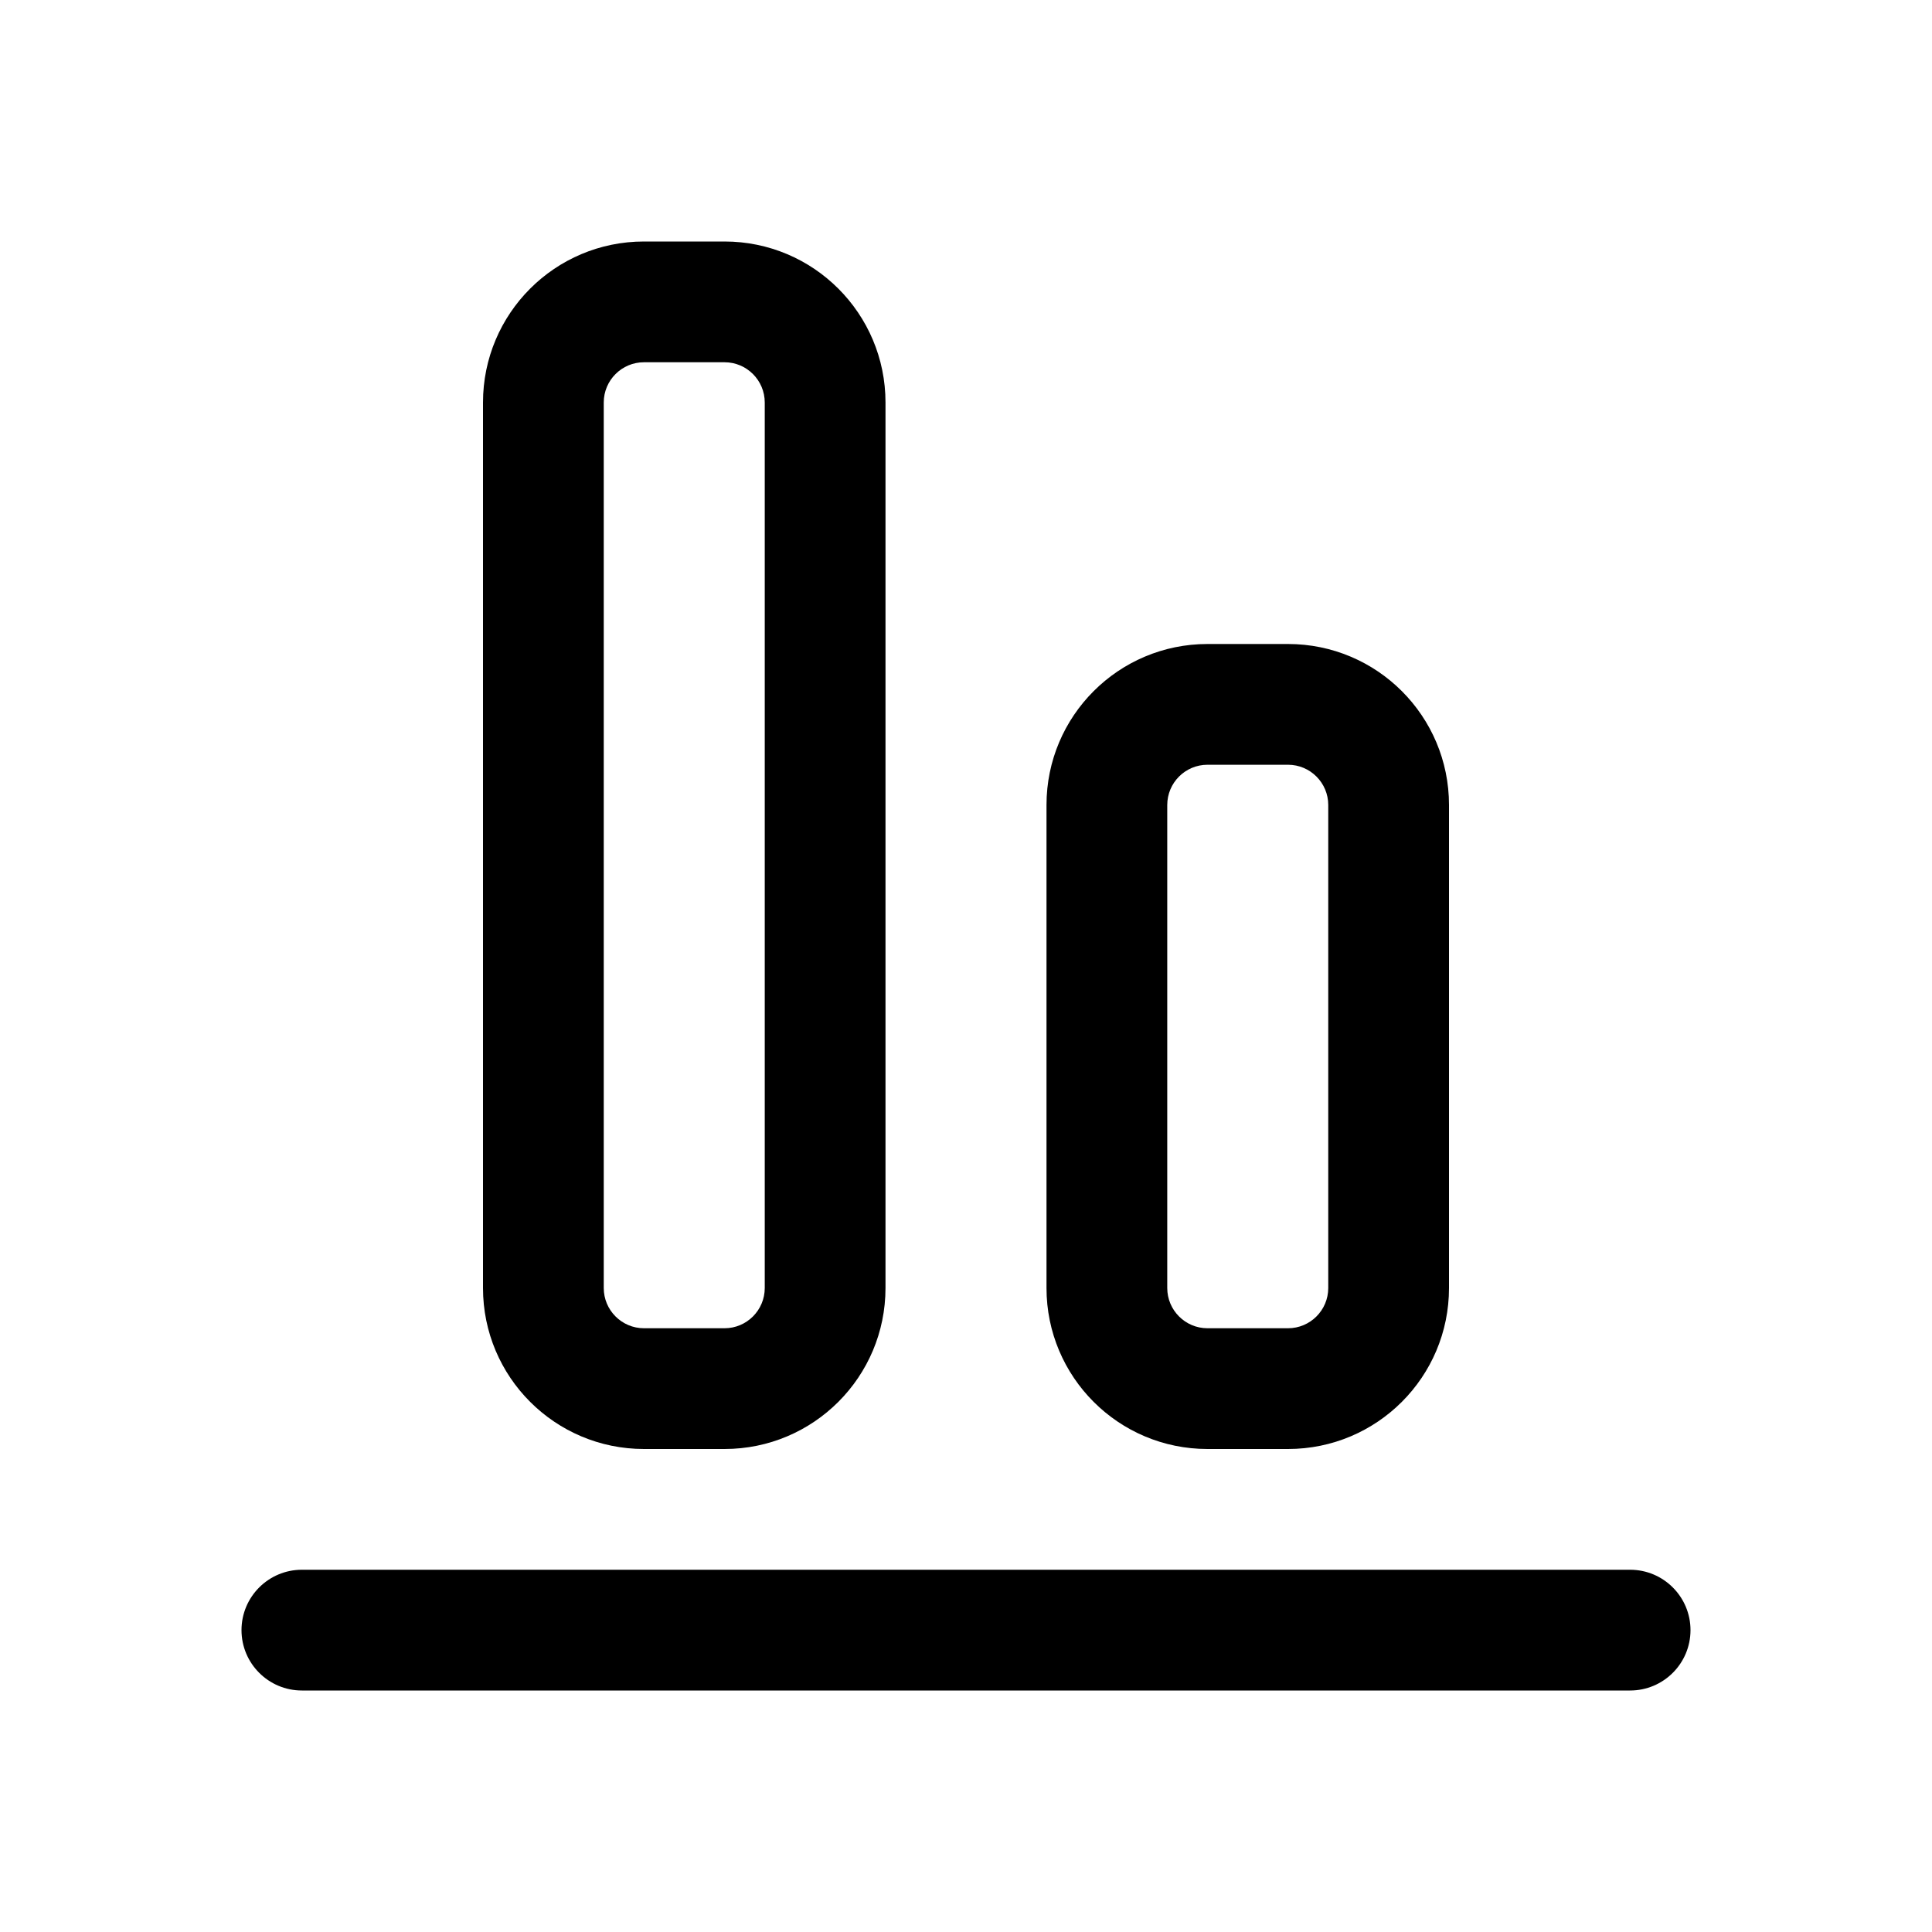 <svg width="24" height="24" viewBox="0 0 24 24" fill="currentColor" xmlns="http://www.w3.org/2000/svg"><path fill-rule="evenodd" clip-rule="evenodd" d="M6 16C6 17.105 6.895 18 8 18H9C10.105 18 11 17.105 11 16L11 5C11 3.895 10.105 3 9 3H8C6.895 3 6 3.895 6 5L6 16ZM7.5 5L7.5 16C7.5 16.276 7.724 16.5 8 16.5H9C9.276 16.5 9.5 16.276 9.5 16L9.5 5C9.5 4.724 9.276 4.5 9 4.5H8C7.724 4.5 7.5 4.724 7.5 5Z"/><path d="M3.75 19.5C3.336 19.5 3 19.836 3 20.25C3 20.664 3.336 21 3.75 21H20.25C20.664 21 21 20.664 21 20.25C21 19.836 20.664 19.5 20.25 19.5H3.75Z"/><path fill-rule="evenodd" clip-rule="evenodd" d="M15 18C13.895 18 13 17.105 13 16V10C13 8.895 13.895 8 15 8H16C17.105 8 18 8.895 18 10V16C18 17.105 17.105 18 16 18H15ZM14.5 16V10C14.5 9.724 14.724 9.5 15 9.5H16C16.276 9.5 16.5 9.724 16.5 10V16C16.5 16.276 16.276 16.5 16 16.5H15C14.724 16.5 14.5 16.276 14.5 16Z"/></svg>